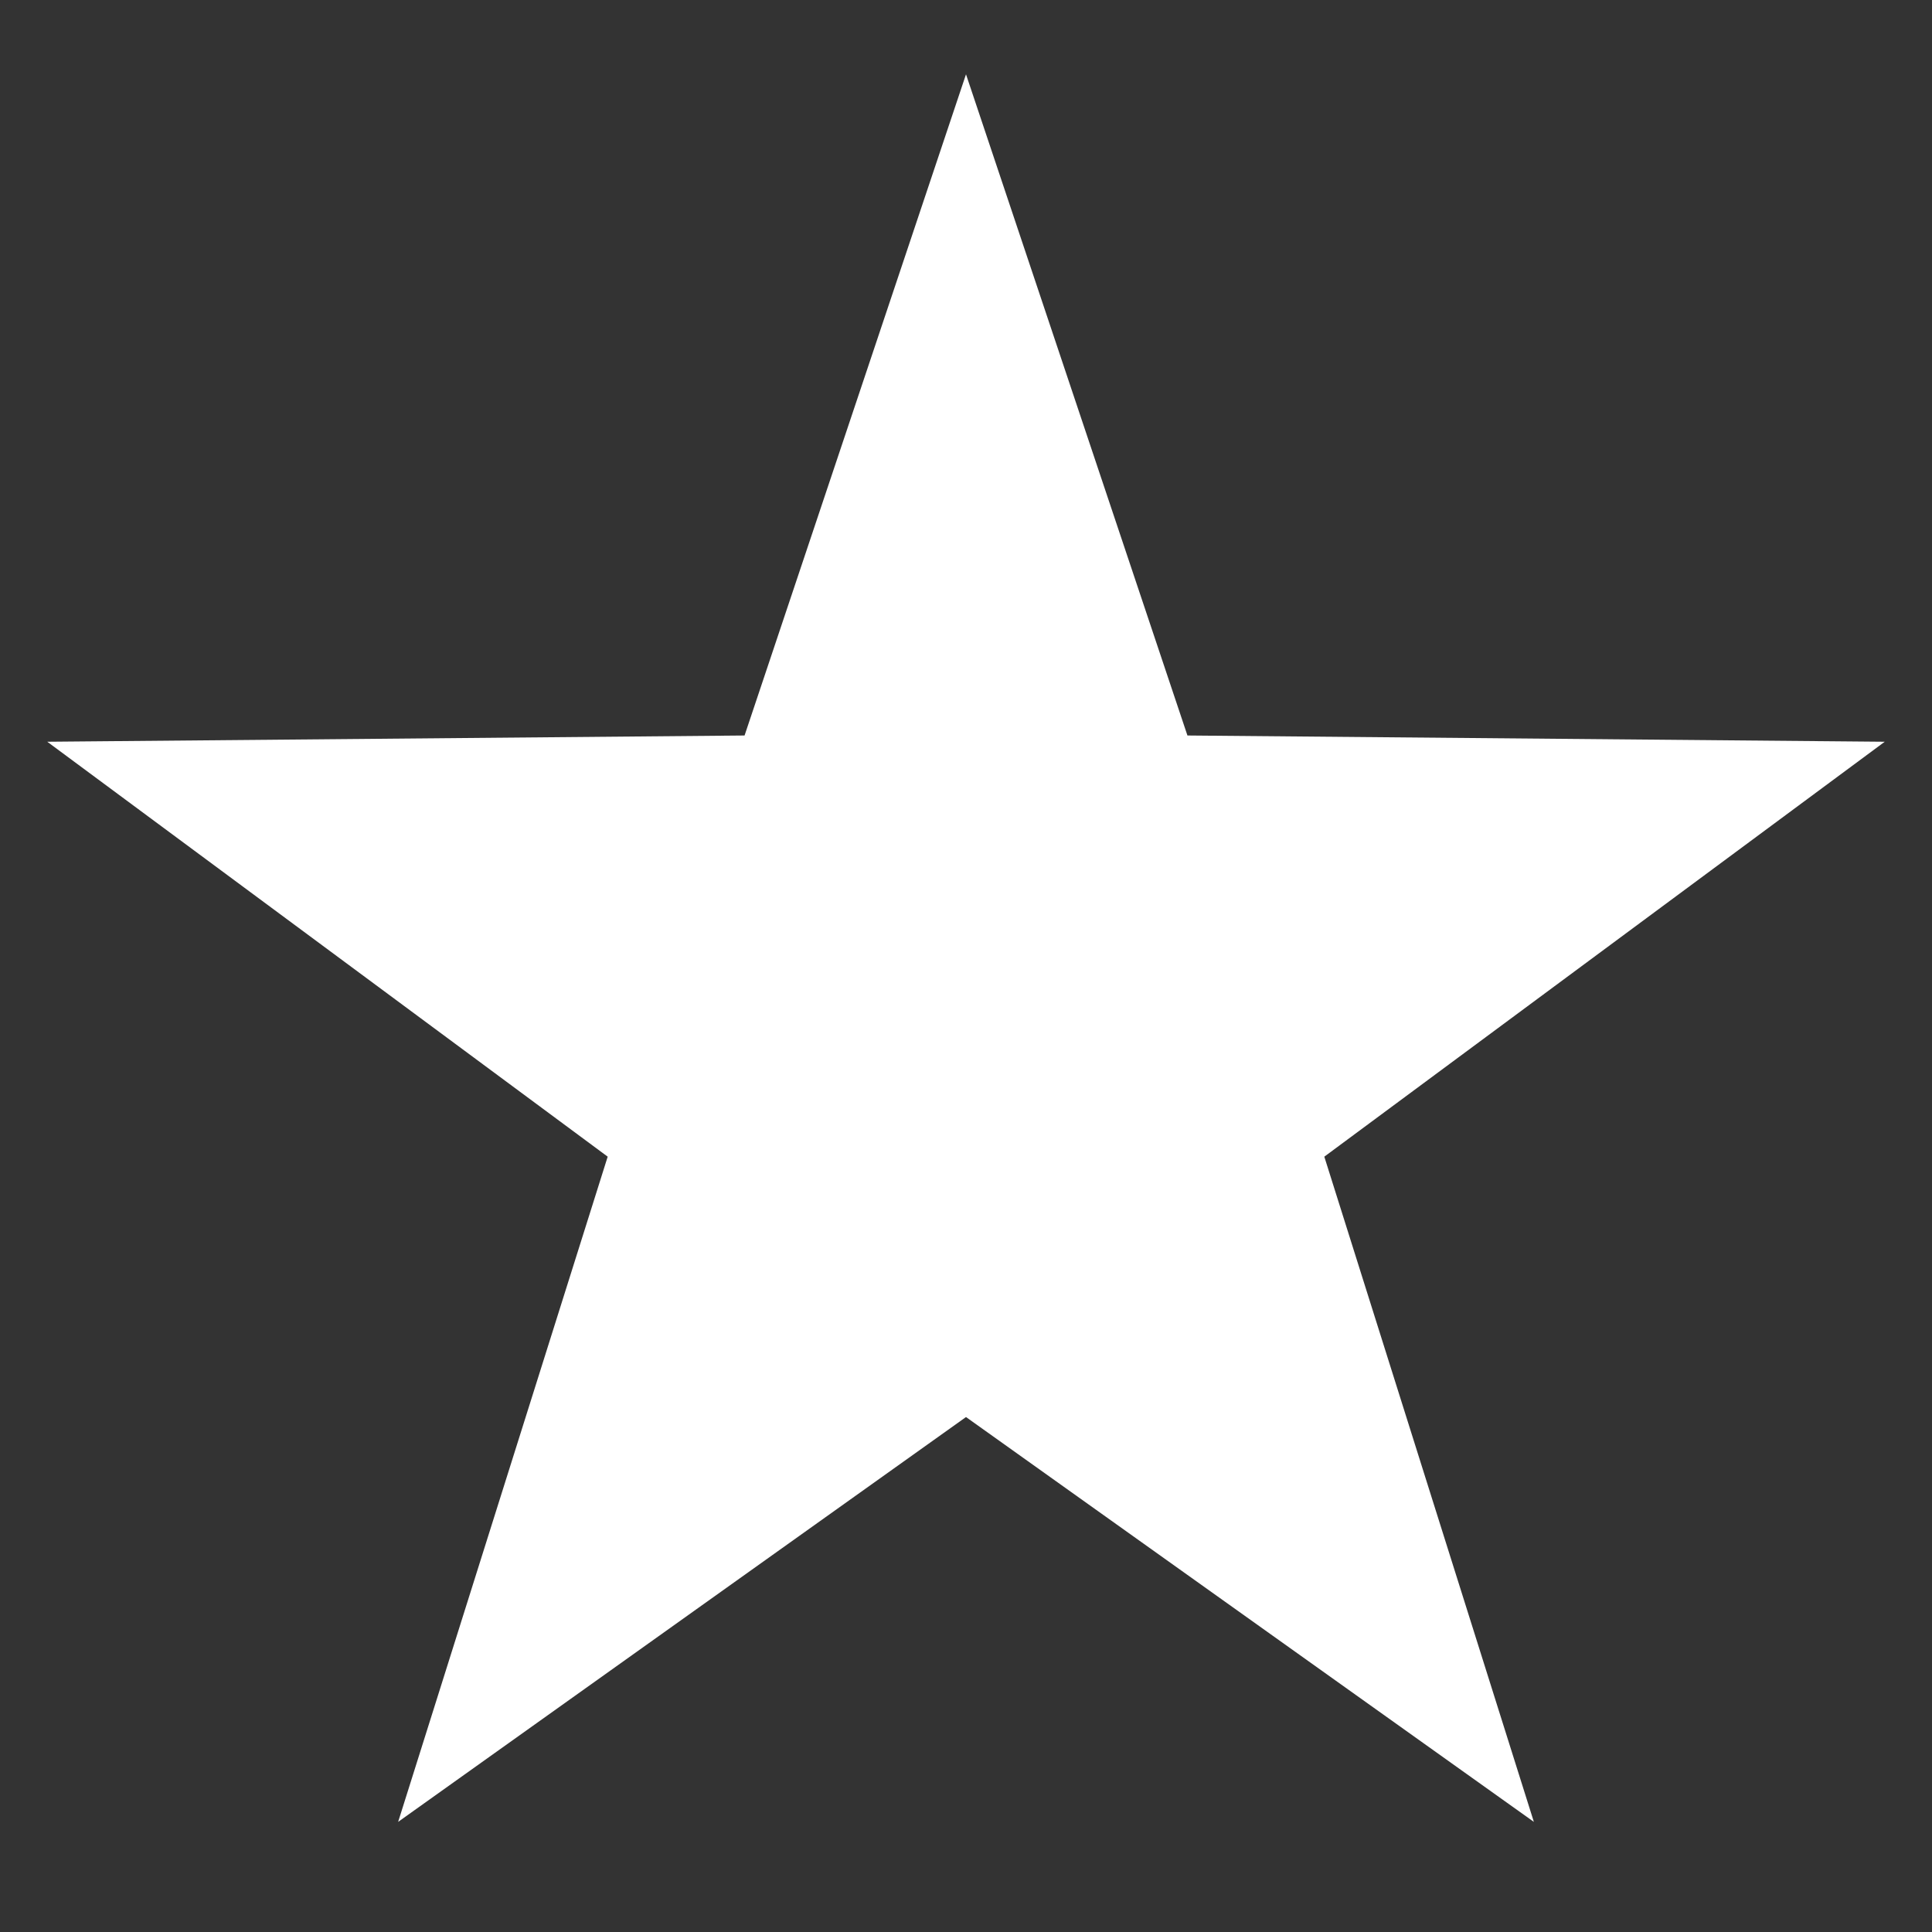 <svg width="13" height="13" viewBox="0 0 13 13" fill="none" xmlns="http://www.w3.org/2000/svg">
<rect x="0" y="0" width="13" height="13" fill="#333333" stroke="none"/>
<path d="M6.5 0.5L7.99 4.949L12.682 4.991L8.911 7.783L10.321 12.259L6.5 9.535L2.679 12.259L4.089 7.783L0.318 4.991L5.01 4.949L6.5 0.5Z" fill="white"/>
</svg>
